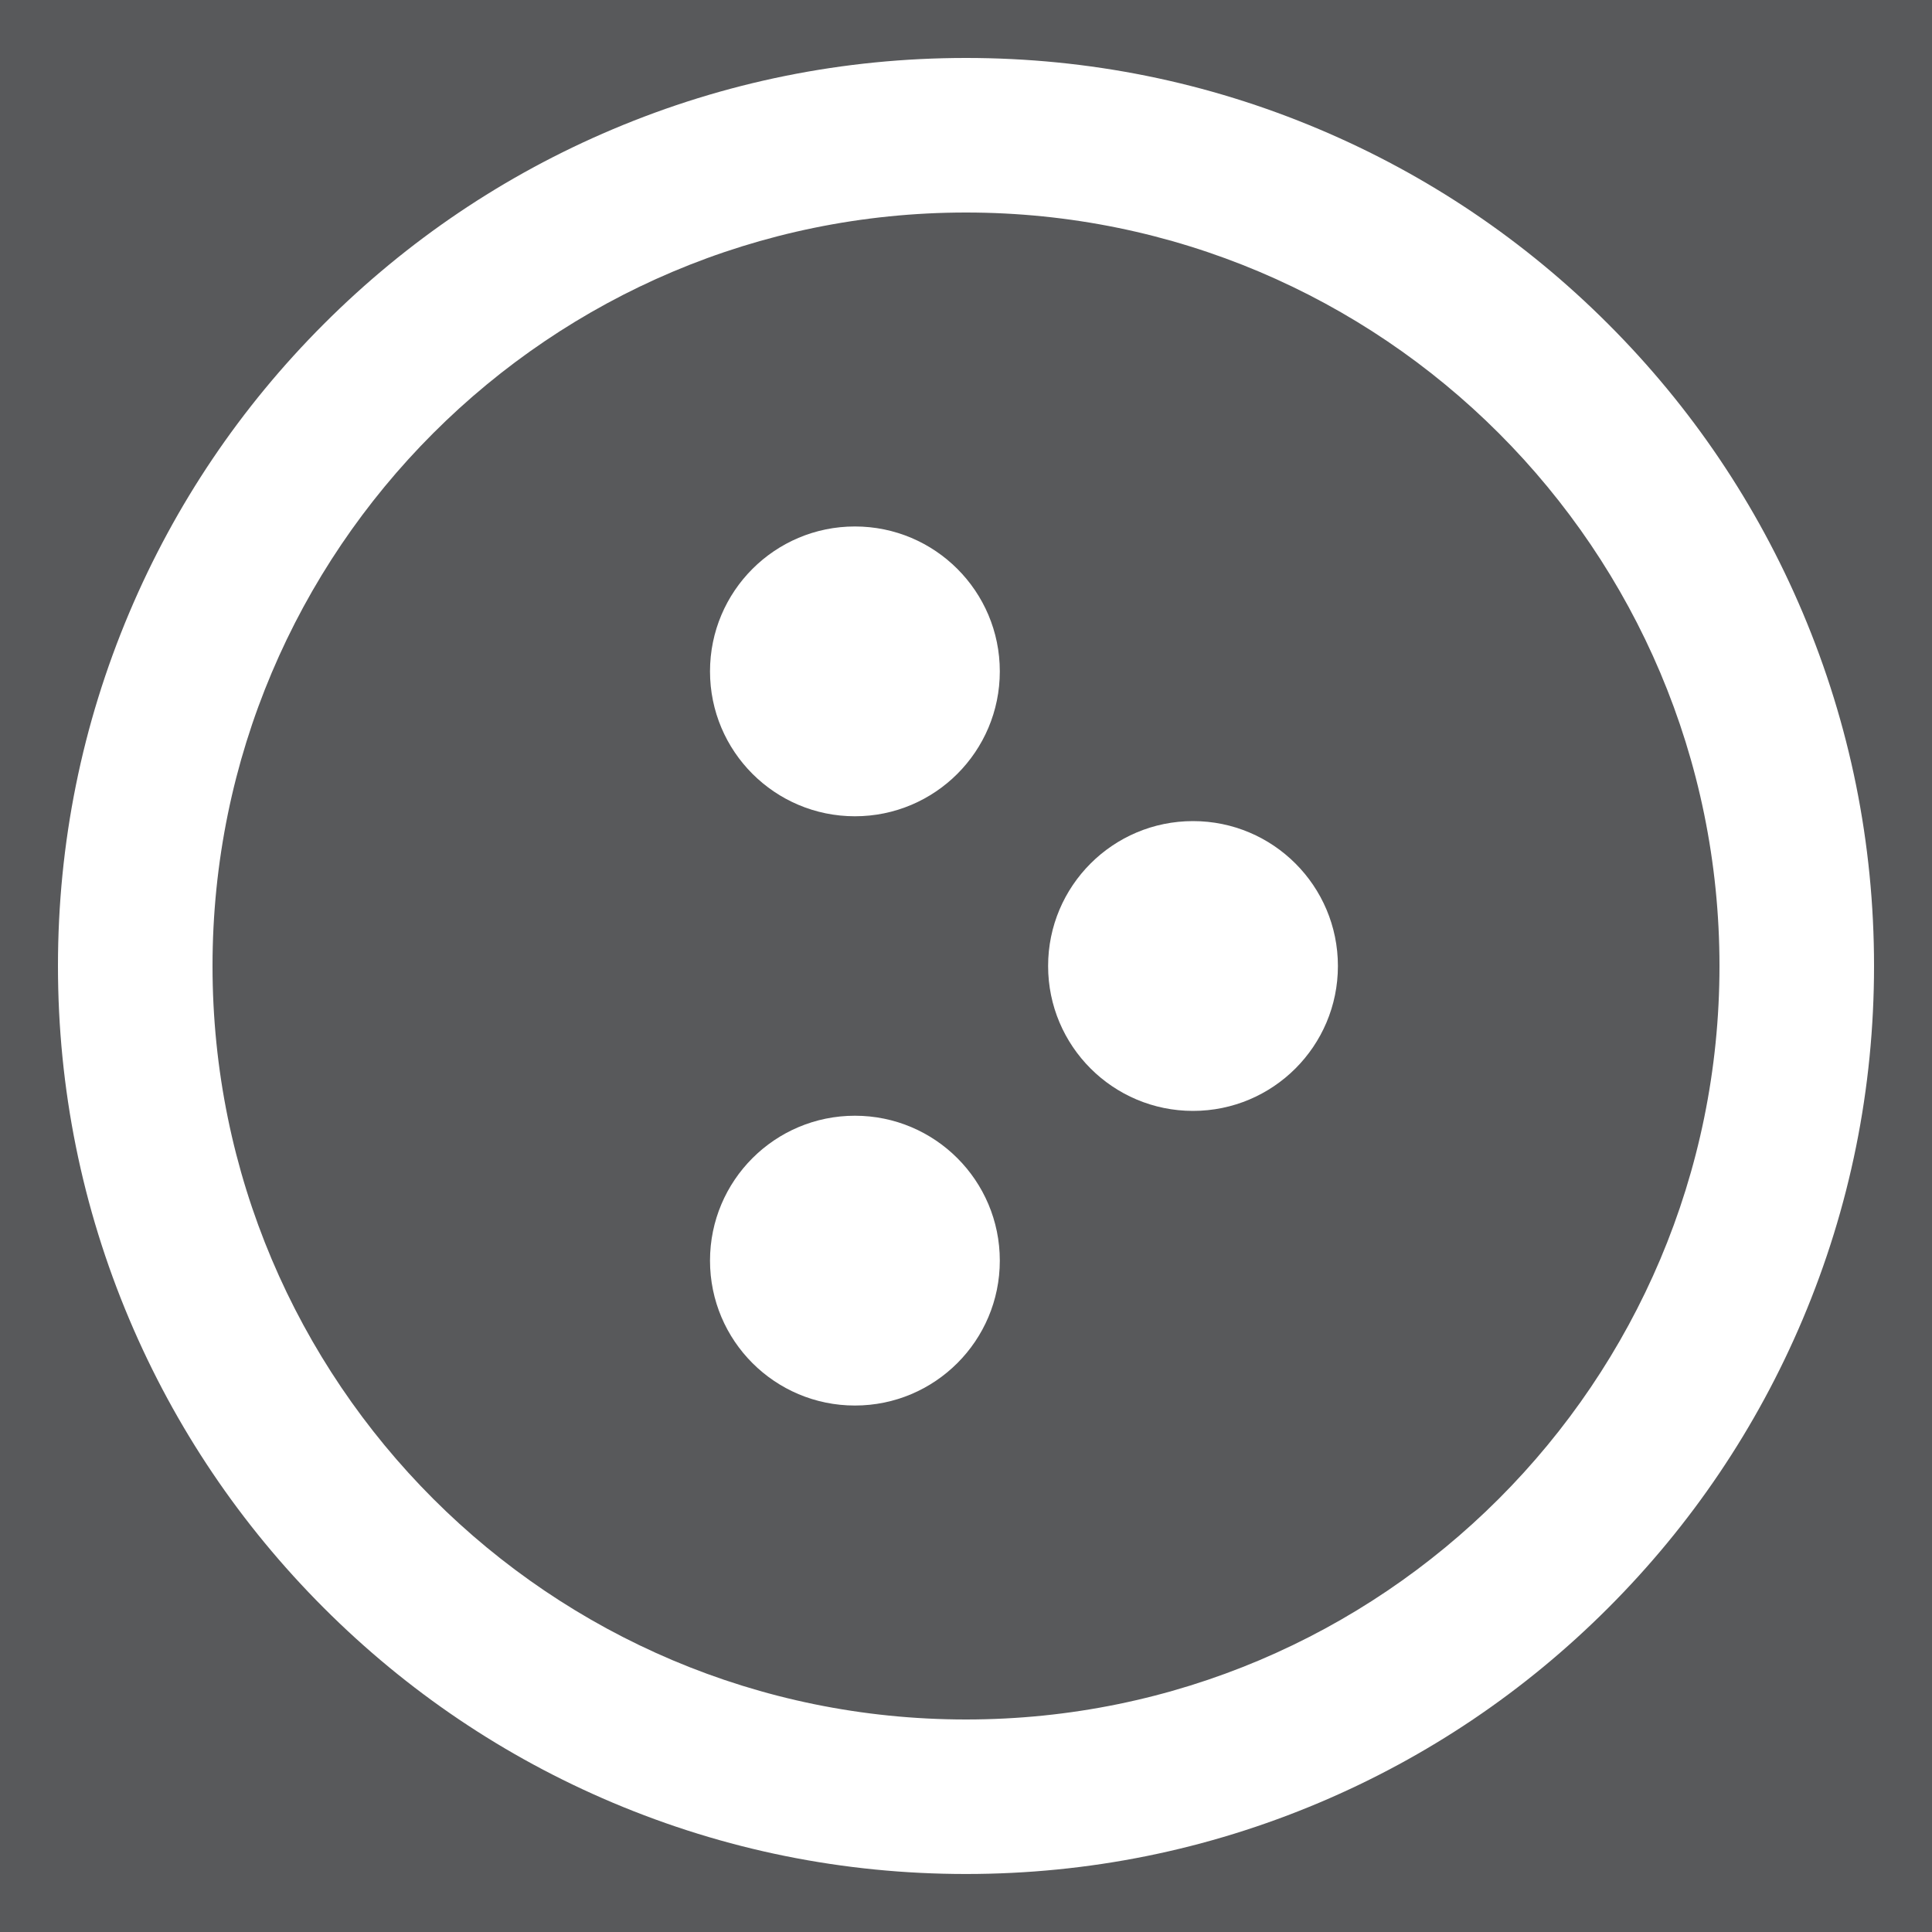 <?xml version="1.0" encoding="UTF-8"?>
<svg xmlns="http://www.w3.org/2000/svg" version="1.1" viewBox="0 0 500 500">
  <!-- Generator: Adobe Illustrator 29.2.0, SVG Export Plug-In . SVG Version: 2.1.0 Build 108)  -->
  <defs>
    <style>
      .st0 {
        fill: #fff;
      }

      .st1 {
        fill: #58595b;
      }
    </style>
  </defs>
  <g id="Background">
    <rect class="st1" width="500" height="500"/>
  </g>
  <g id="LOGO_LAYER">
    <path class="st0" d="M250,55c107.7,0,195,87.3,195,195s-87.3,195-195,195S55,357.7,55,250,142.3,55,250,55M250,15c-31.71,0-62.49,6.22-91.48,18.48-27.99,11.84-53.12,28.78-74.69,50.35-21.57,21.57-38.51,46.7-50.35,74.68-12.27,29-18.48,59.78-18.48,91.48s6.22,62.49,18.48,91.48c11.84,27.99,28.78,53.12,50.35,74.69,21.57,21.57,46.7,38.51,74.69,50.35,29,12.26,59.78,18.48,91.48,18.48s62.49-6.22,91.48-18.48c27.99-11.84,53.12-28.78,74.69-50.35,21.57-21.57,38.51-46.7,50.35-74.69,12.26-29,18.48-59.78,18.48-91.48s-6.22-62.49-18.48-91.48c-11.84-27.99-28.78-53.12-50.35-74.68-21.57-21.57-46.7-38.51-74.69-50.35-29-12.27-59.78-18.48-91.48-18.48h0Z"/>
    <g>
      <circle class="st0" cx="308.75" cy="250" r="37.5"/>
      <circle class="st0" cx="221.25" cy="173.75" r="37.5"/>
      <circle class="st0" cx="221.25" cy="326.25" r="37.5"/>
    </g>
  </g>
</svg>